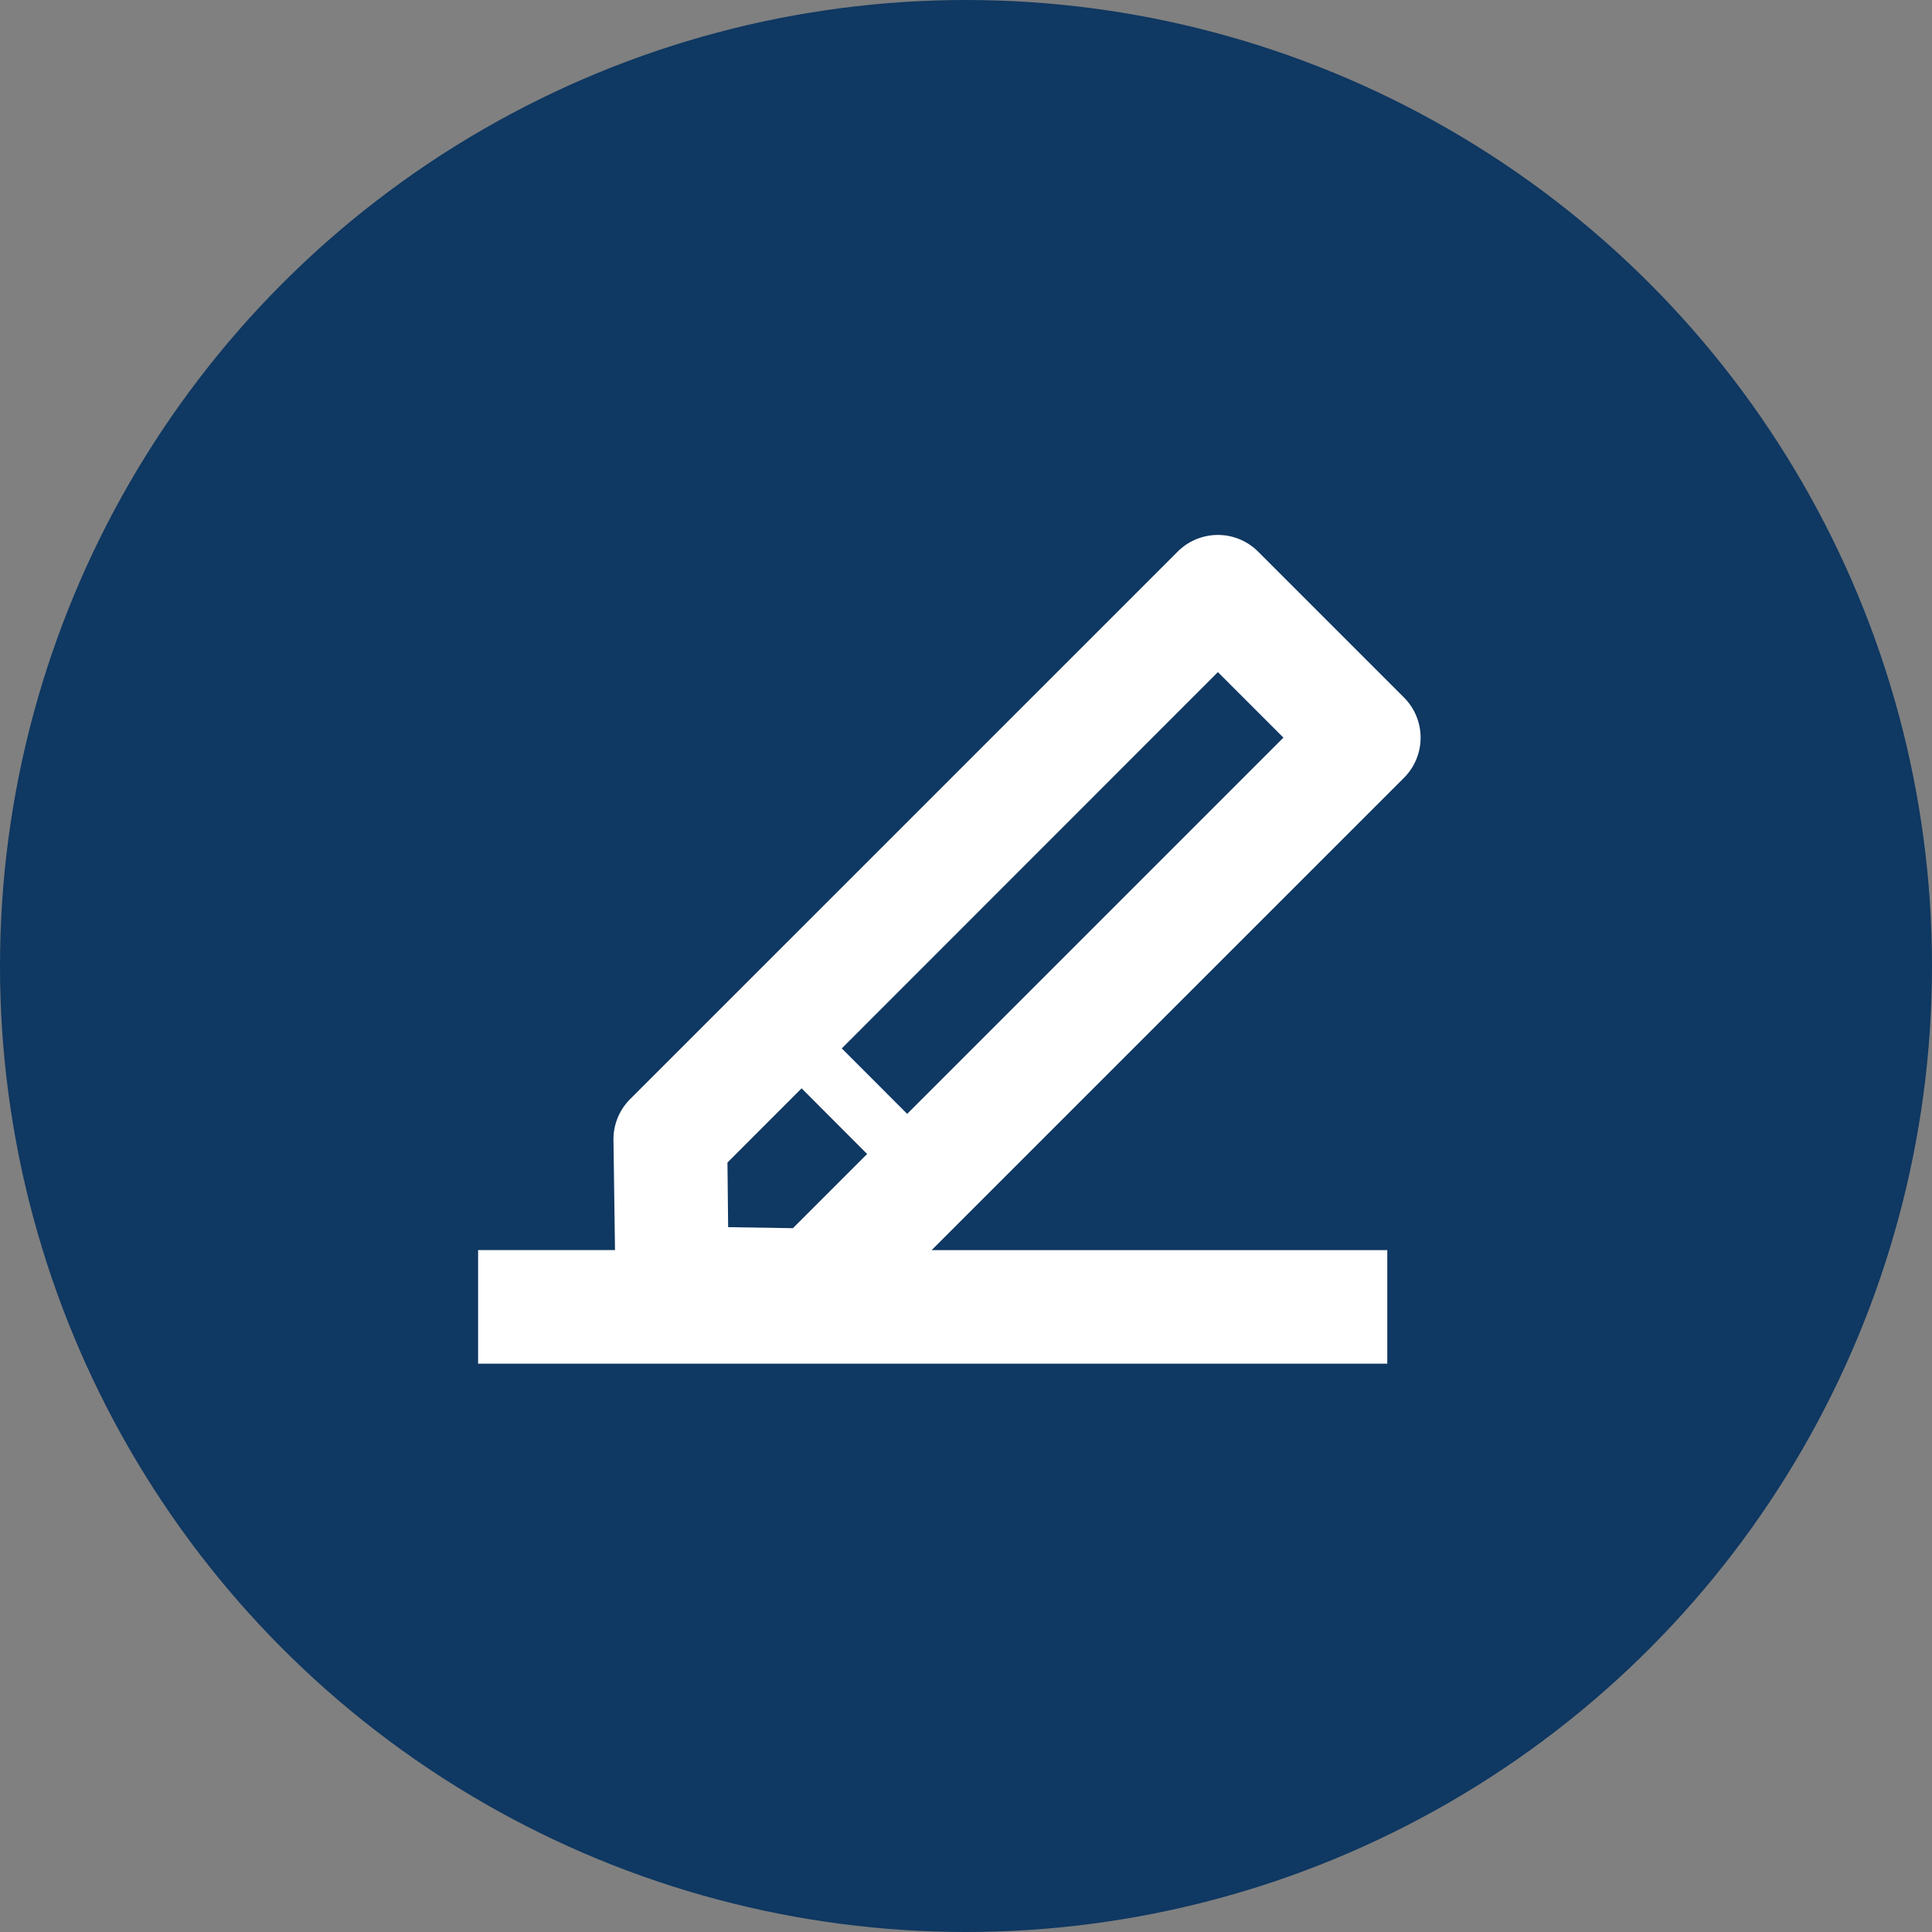 <svg xmlns="http://www.w3.org/2000/svg" width="34" height="34" viewBox="0 0 34 34">
  <rect x="0" y="0" width="34" height="34" fill="#808080" stroke="none"/>
  <g id="그룹_64926" data-name="그룹 64926" transform="translate(-579 -259)">
    <circle id="Oval" cx="17" cy="17" r="17" transform="translate(579 259)" fill="#0f3862"/>
    <path id="Shape" d="M16,14.585H0v-2H2.409l-.027-1.935a1,1,0,0,1,.293-.721L12.312.293a1,1,0,0,1,1.414,0l2.567,2.567a1,1,0,0,1,0,1.415L7.981,12.586H16v2h0ZM4.388,11.045,4.4,12.182,5.54,12.2l1.306-1.306L5.693,9.739Zm3.163-.857,6.621-6.621L13.019,2.414,6.4,9.036Z" transform="translate(587.414 268.414)" fill="#fff"/>
  </g>
</svg>
